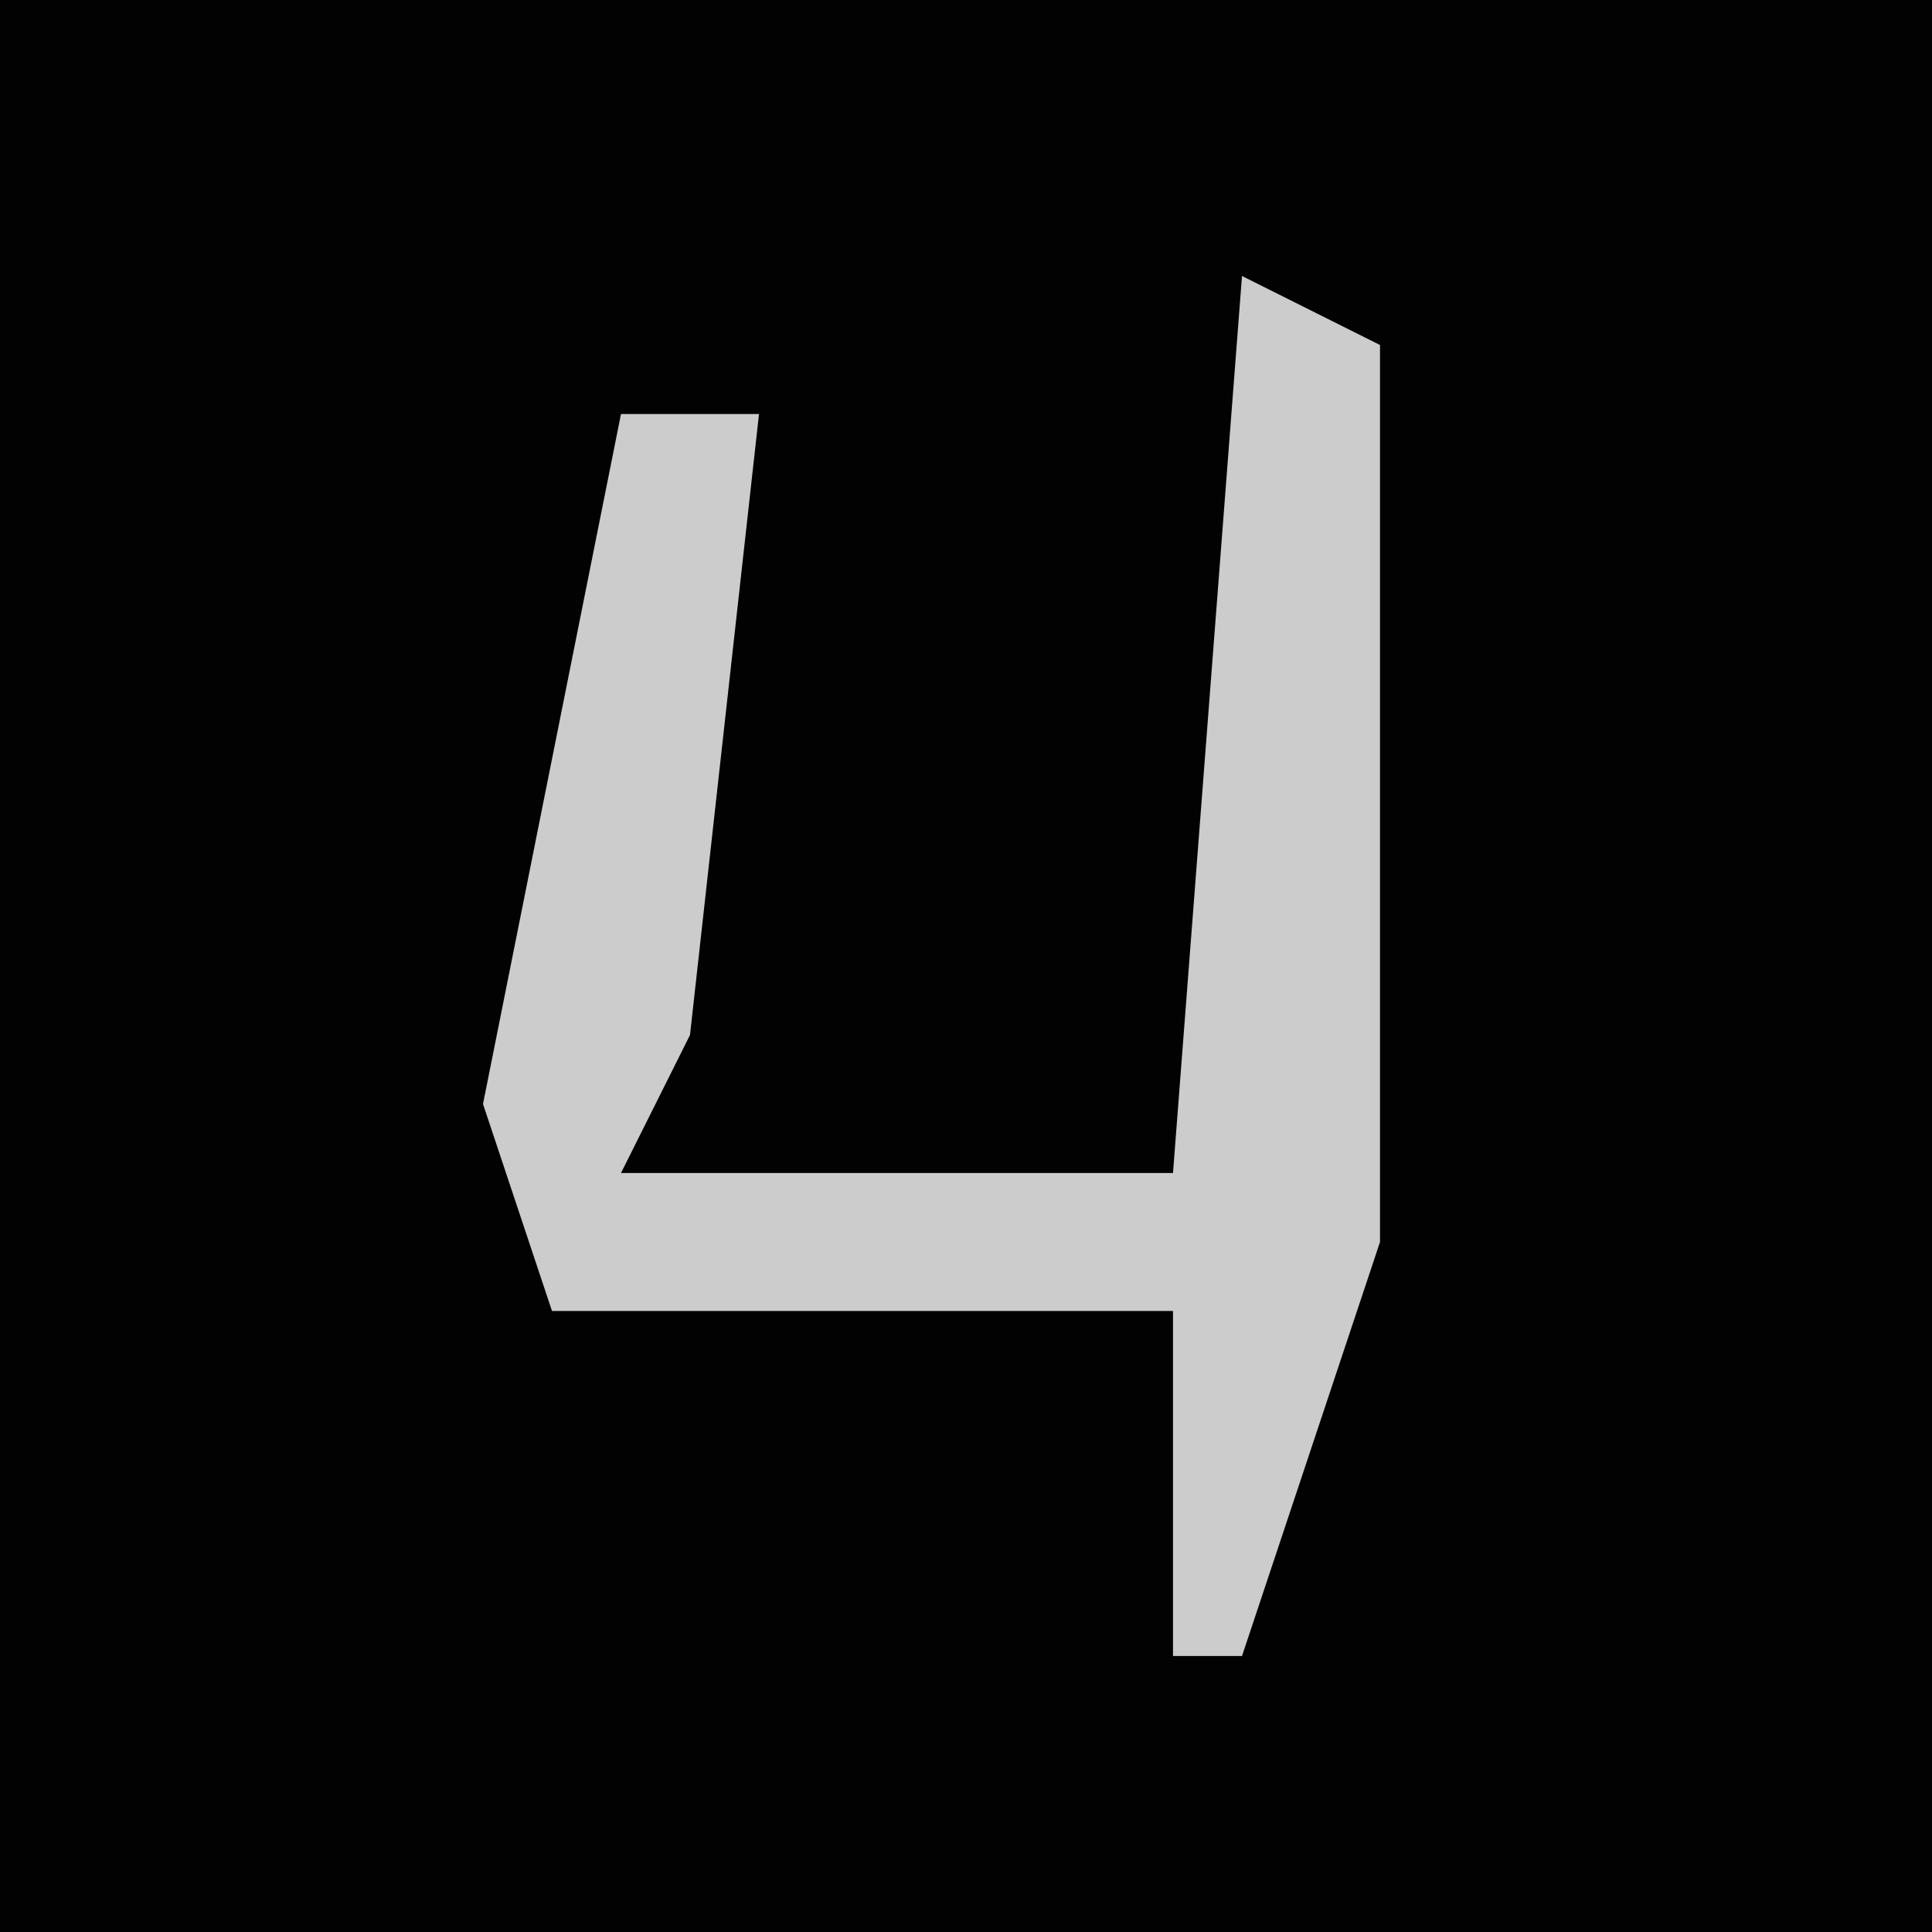 <?xml version="1.0" encoding="UTF-8"?>
<svg version="1.1" xmlns="http://www.w3.org/2000/svg" width="28" height="28">
<path d="M0,0 L28,0 L28,28 L0,28 Z " fill="#020202" transform="translate(0,0)"/>
<path d="M0,0 L2,1 L2,14 L0,20 L-1,20 L-1,15 L-10,15 L-11,12 L-9,2 L-7,2 L-8,11 L-9,13 L-1,13 Z " fill="#CCCCCC" transform="translate(18,4)"/>
</svg>

